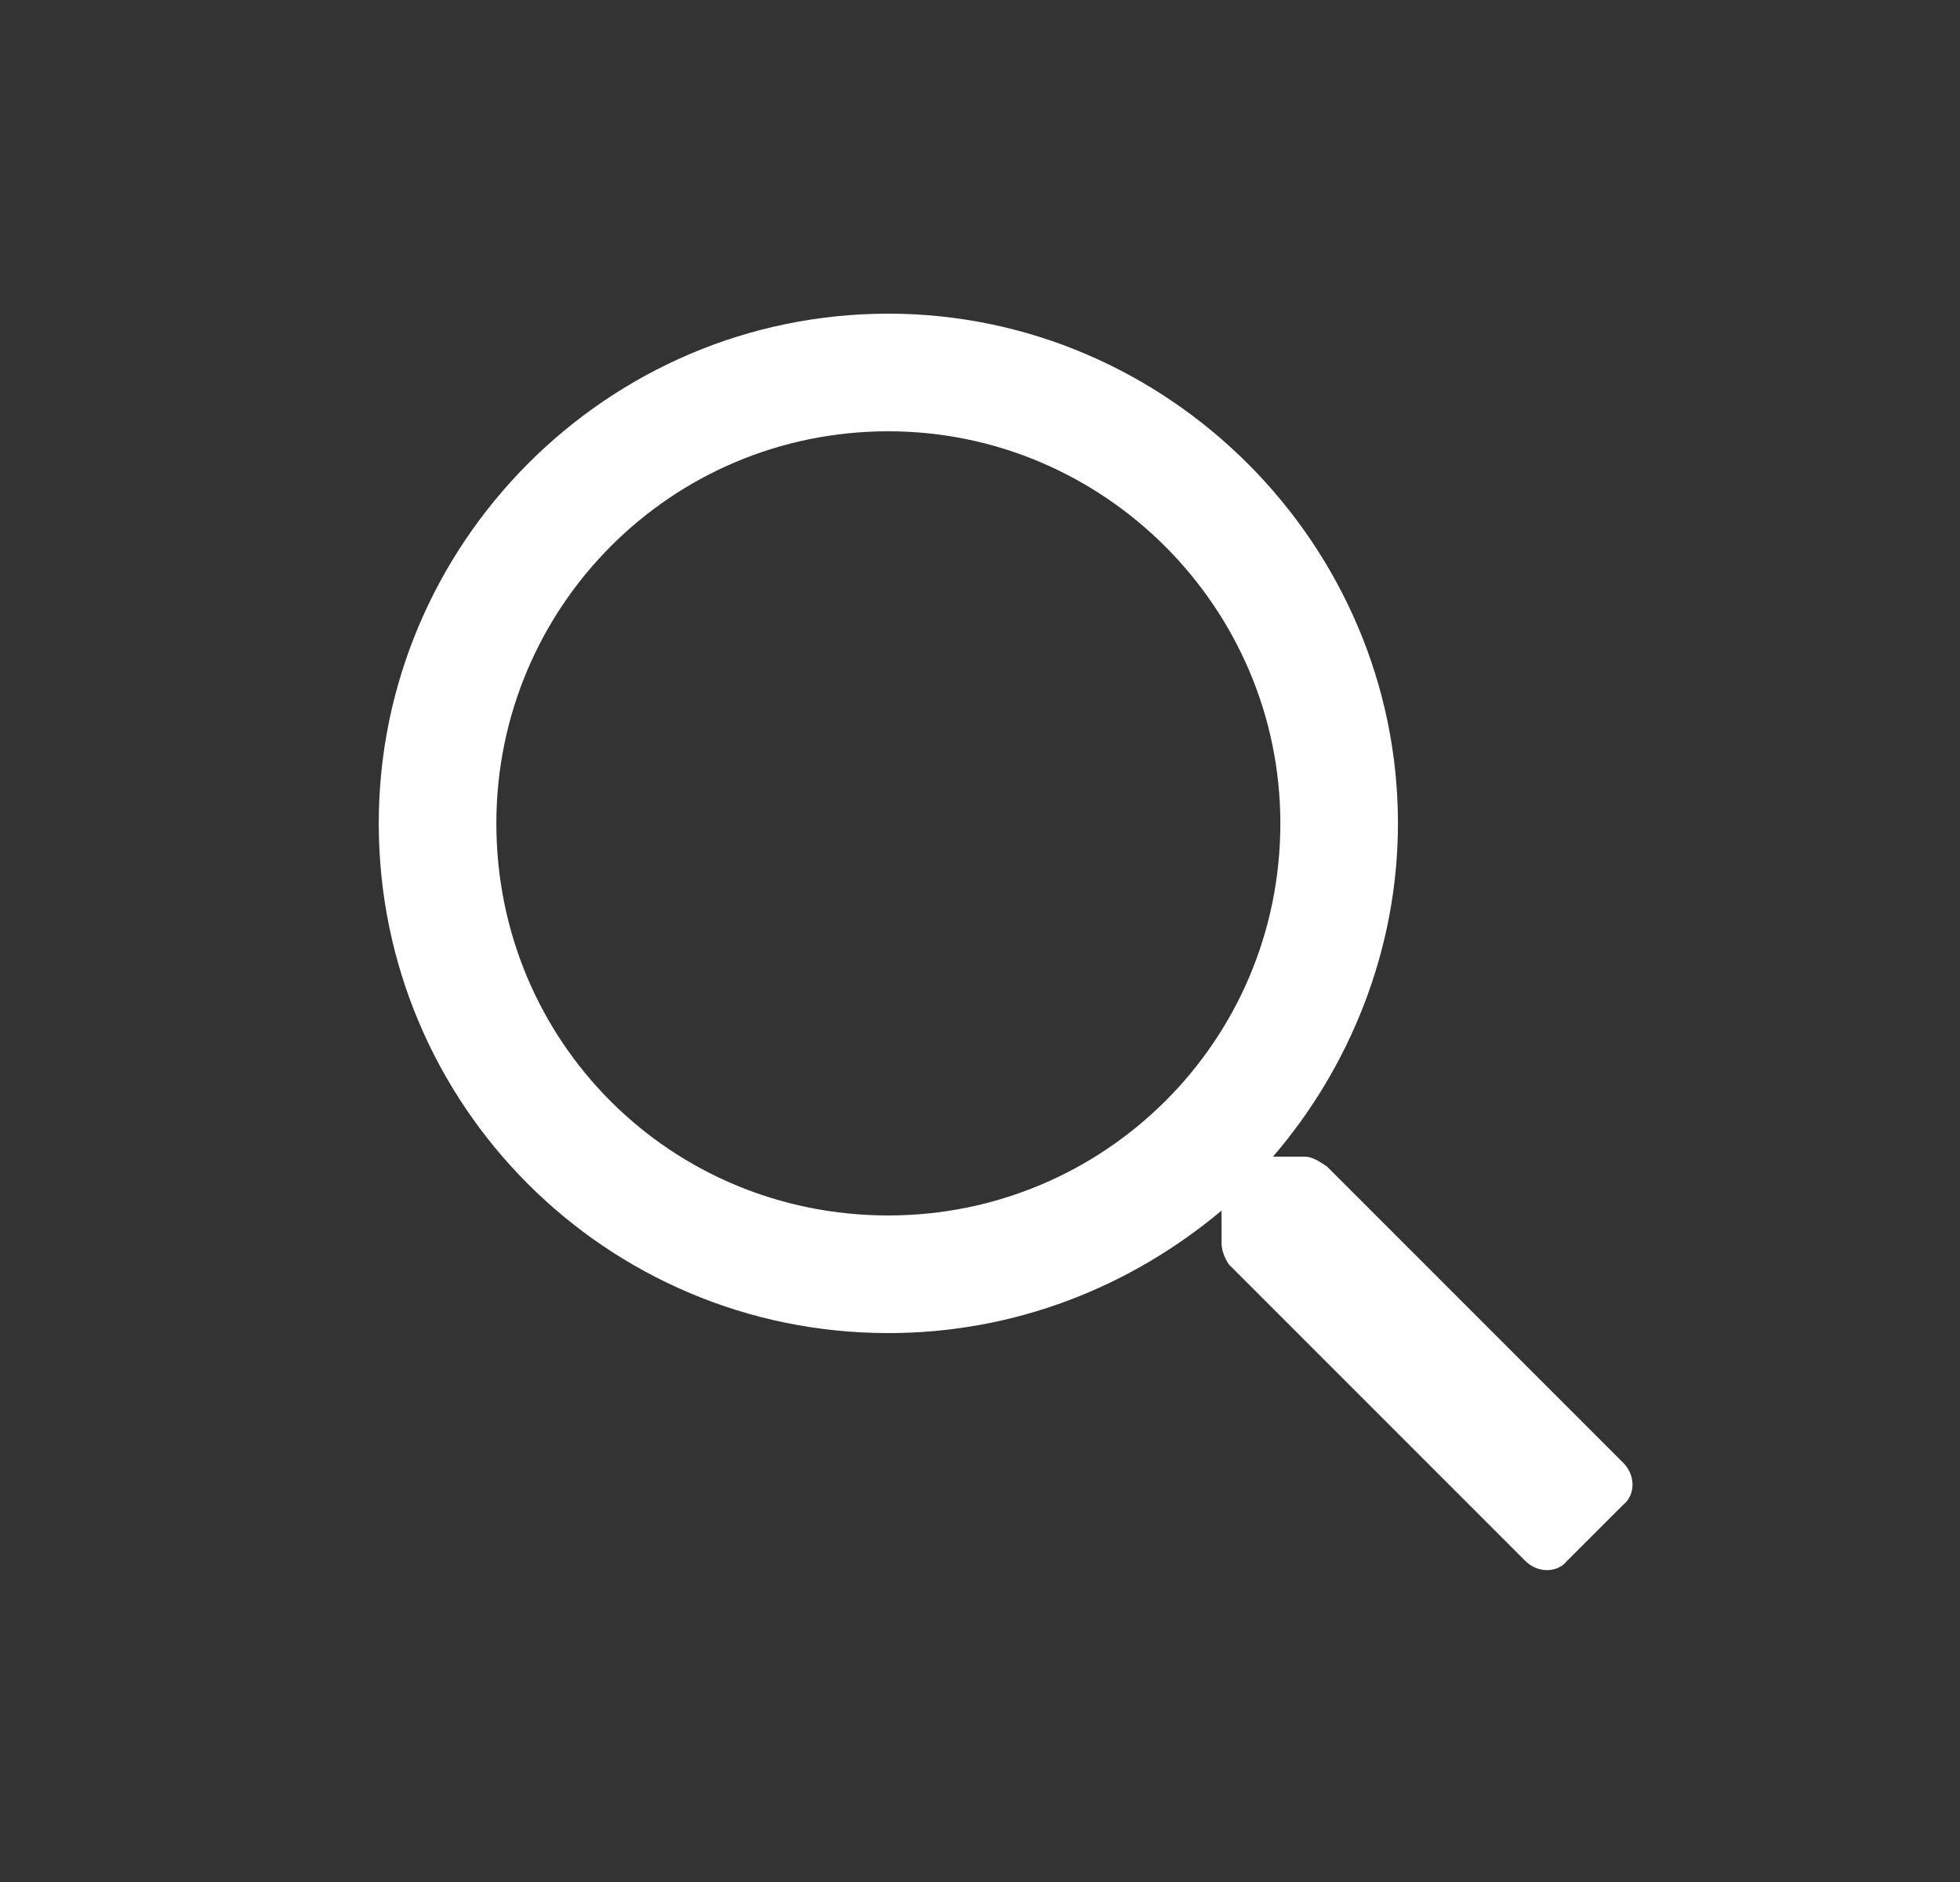 <svg width="25" height="24" viewBox="0 0 25 24" fill="none" xmlns="http://www.w3.org/2000/svg">
<rect x="0" y="0" width="25" height="24" fill="#333333" stroke="none"/>
<path d="M20.706 18.656L16.925 14.875C16.831 14.812 16.737 14.75 16.644 14.75H16.237C17.206 13.625 17.831 12.125 17.831 10.5C17.831 6.938 14.894 4 11.331 4C7.737 4 4.831 6.938 4.831 10.5C4.831 14.094 7.737 17 11.331 17C12.956 17 14.425 16.406 15.581 15.438V15.844C15.581 15.938 15.612 16.031 15.675 16.125L19.456 19.906C19.612 20.062 19.862 20.062 19.987 19.906L20.706 19.188C20.862 19.062 20.862 18.812 20.706 18.656ZM11.331 15.5C8.55 15.5 6.331 13.281 6.331 10.5C6.331 7.75 8.55 5.5 11.331 5.5C14.081 5.5 16.331 7.75 16.331 10.5C16.331 13.281 14.081 15.5 11.331 15.5Z" fill="white"/>
</svg>
